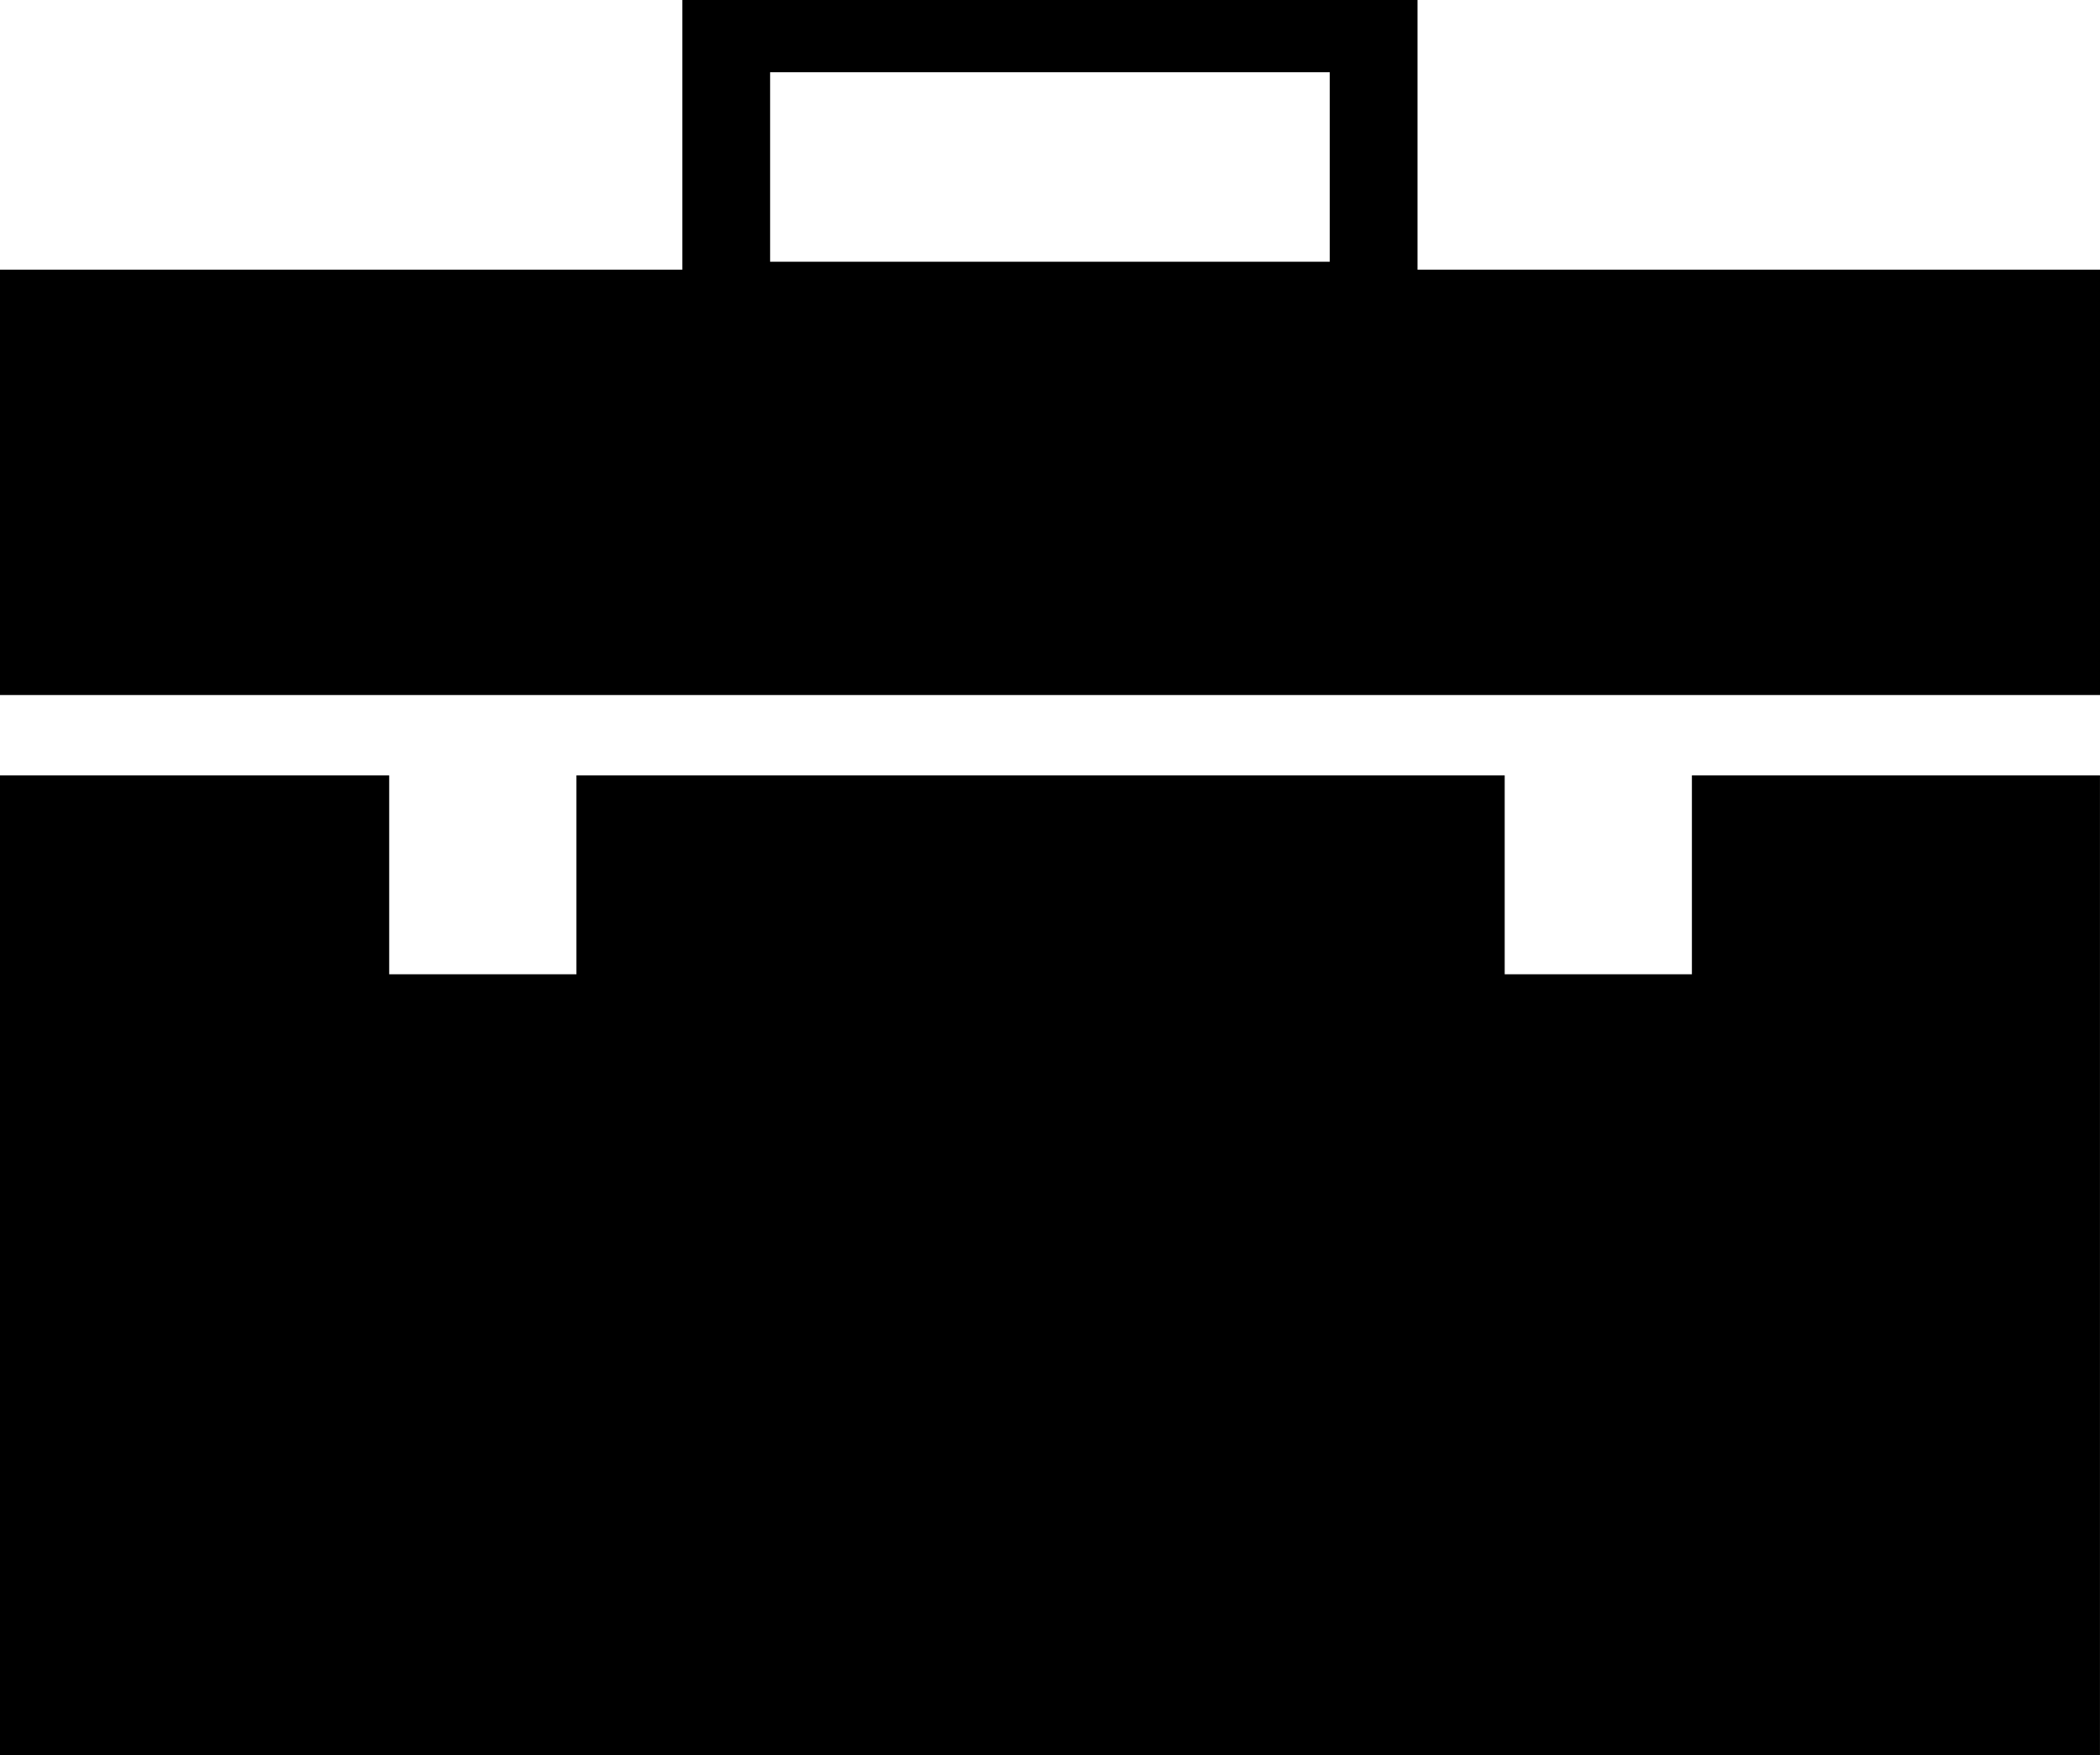 <?xml version="1.0" encoding="utf-8"?>
<!-- Generator: Adobe Illustrator 16.0.0, SVG Export Plug-In . SVG Version: 6.00 Build 0)  -->
<!DOCTYPE svg PUBLIC "-//W3C//DTD SVG 1.1//EN" "http://www.w3.org/Graphics/SVG/1.1/DTD/svg11.dtd">
<svg version="1.1" id="Layer_1" xmlns="http://www.w3.org/2000/svg" xmlns:xlink="http://www.w3.org/1999/xlink" x="0px" y="0px"
	  viewBox="36.914 124.953 426.18 356.141" enable-background="new 36.914 124.953 426.18 356.141" xml:space="preserve">
	  <style>
  path,rect,polygon { fill:#000000 !important}
  </style>
<g>
	<g>
		<path d="M324.586,179.672v-54.719H175.391v54.719H36.914v86.313h426.18v-86.313H324.586z M306.773,178.063h-113.57v-38.453h113.57
			V178.063z"/>
	</g>
	<g>
		<polygon points="380.273,322.648 342.281,322.648 342.281,282.289 153.898,282.289 153.898,322.648 115.898,322.648 
			115.898,282.289 36.914,282.289 36.914,481.094 463.086,481.094 463.086,282.289 380.273,282.289 		"/>
	</g>
</g>
</svg>
